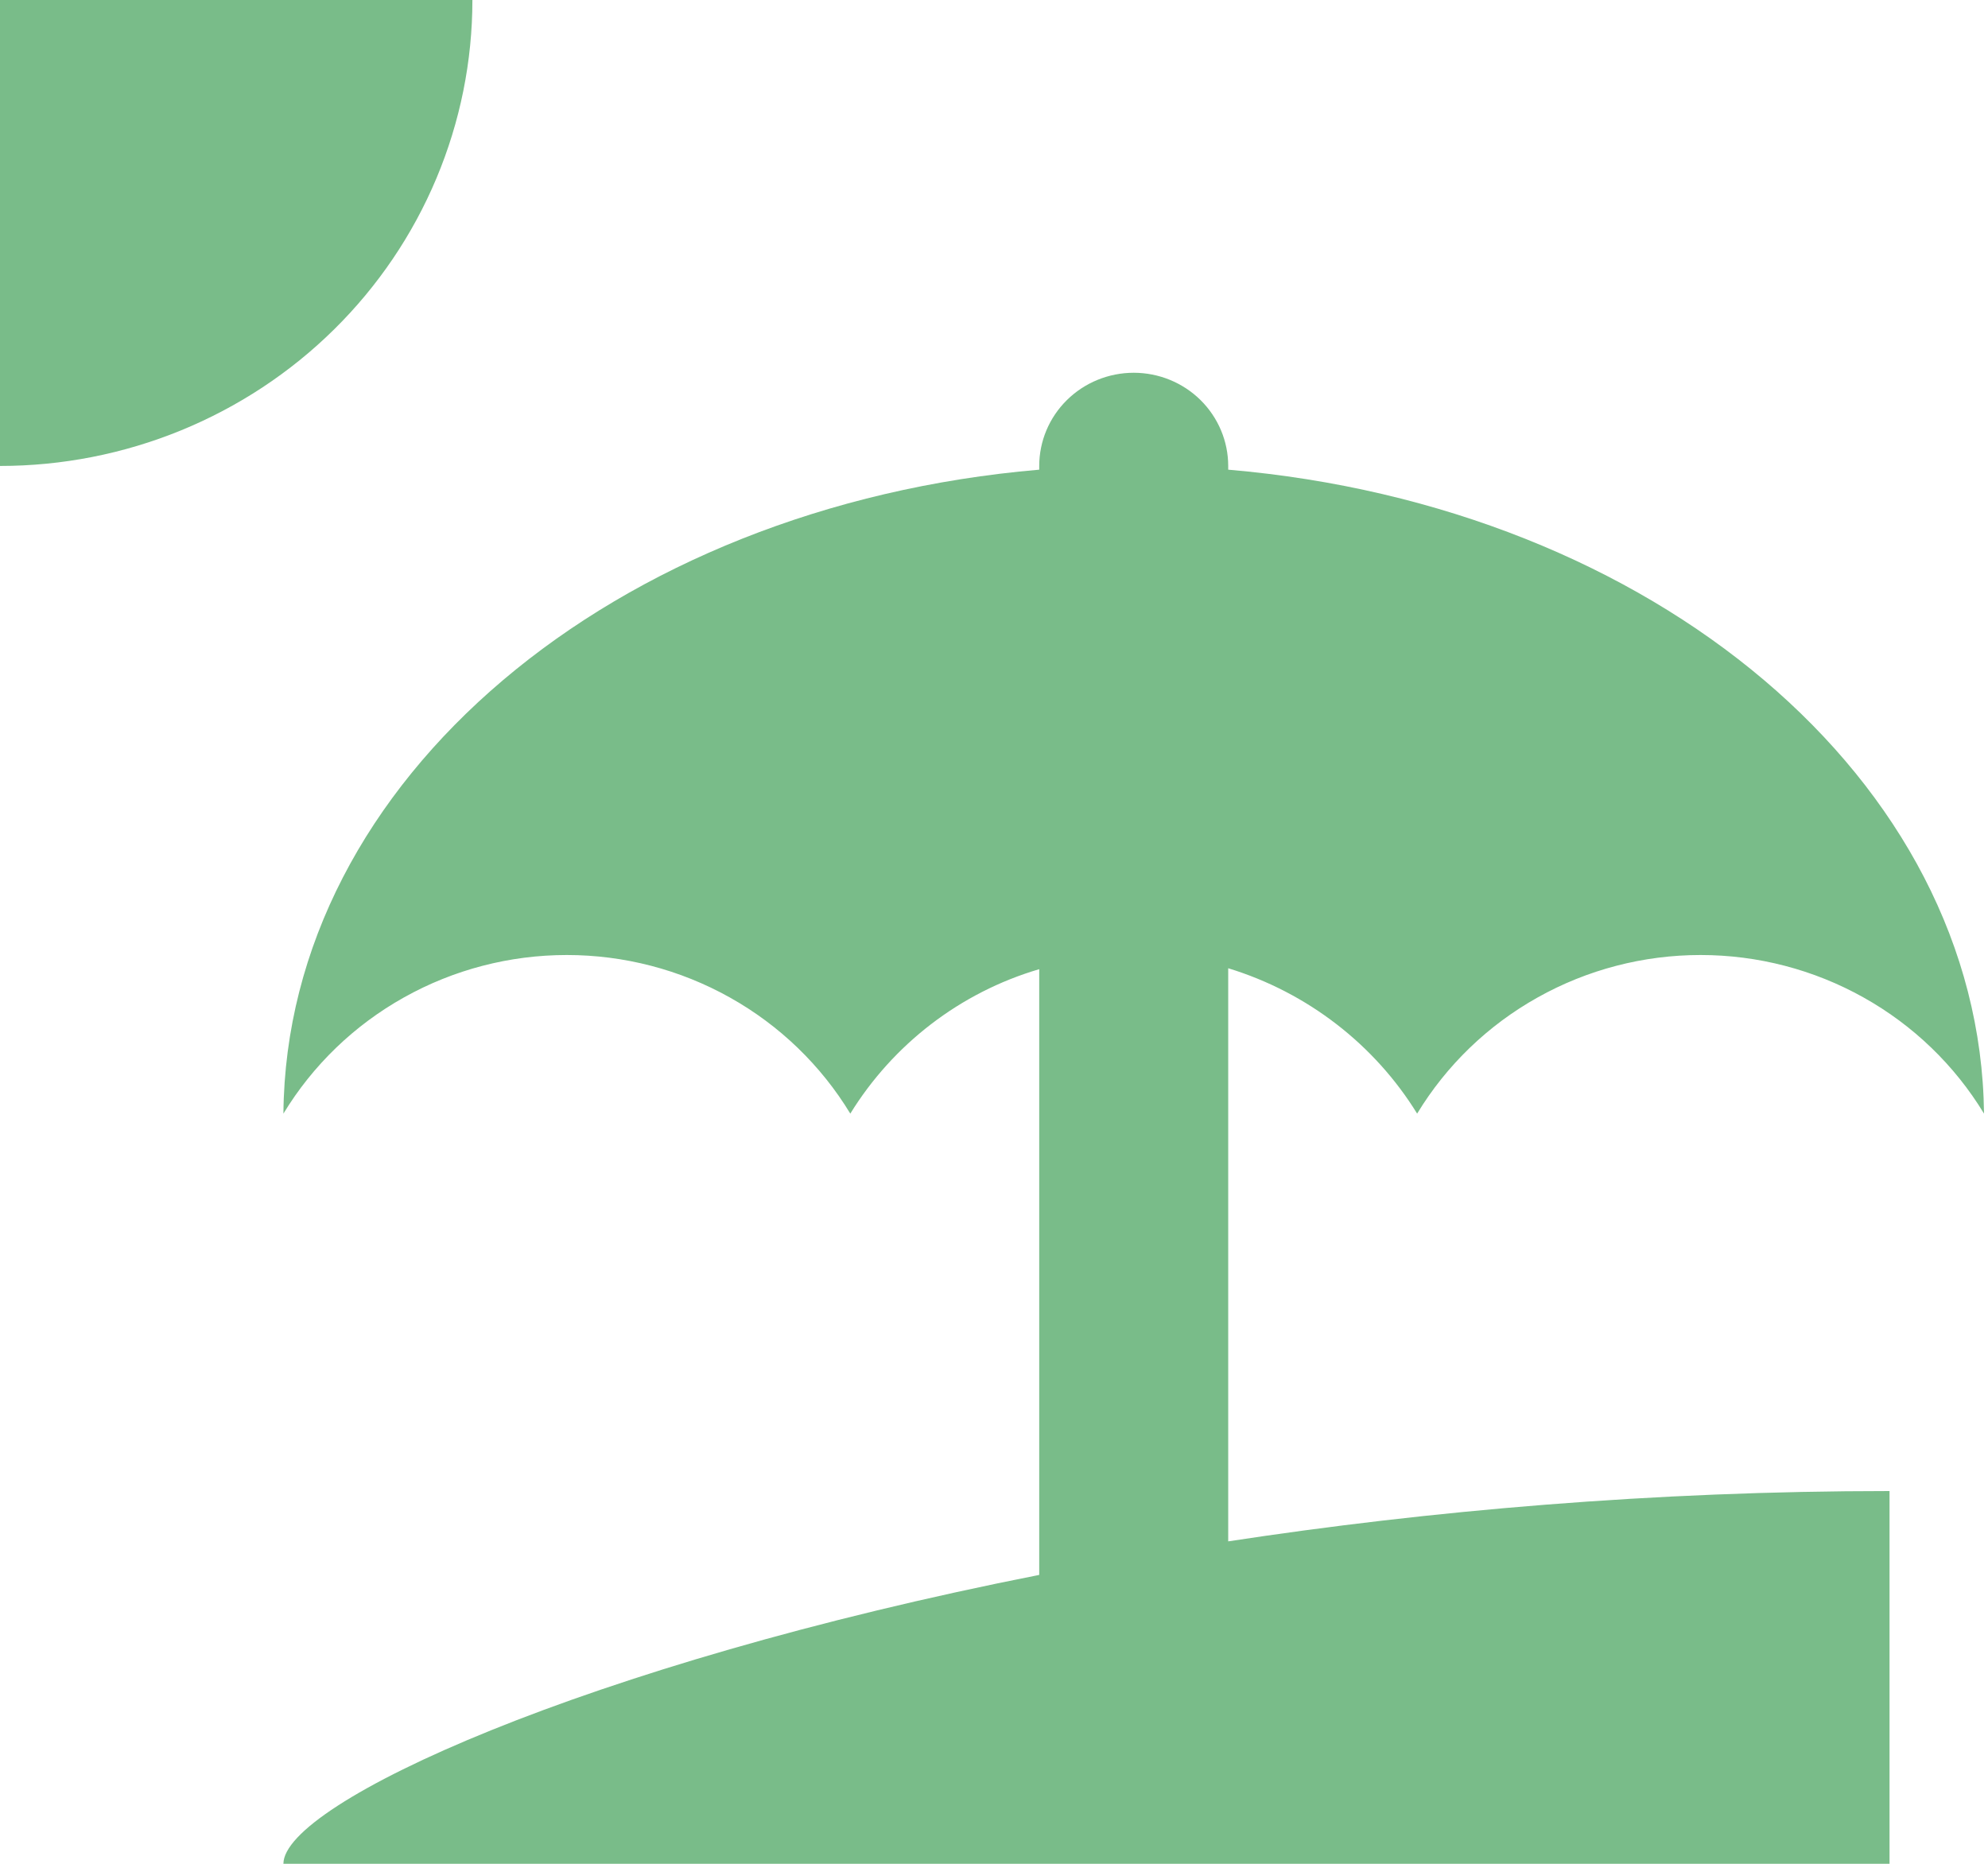 <svg width="32" height="30" viewBox="0 0 32 30" fill="none" xmlns="http://www.w3.org/2000/svg">
<path d="M19.77 24.81C23.009 24.315 26.613 24 30.415 24V30H4.562C4.562 29.025 9.429 26.79 16.728 25.35V15.6C15.451 15.975 14.371 16.815 13.687 17.925C13.215 17.147 12.547 16.502 11.747 16.055C10.947 15.607 10.044 15.372 9.124 15.372C8.205 15.372 7.301 15.607 6.502 16.055C5.702 16.502 5.034 17.147 4.562 17.925C4.608 12.555 9.885 8.145 16.728 7.56V7.5C16.728 7.102 16.888 6.721 17.174 6.439C17.459 6.158 17.846 6 18.249 6C18.652 6 19.039 6.158 19.324 6.439C19.609 6.721 19.77 7.102 19.77 7.5V7.56C26.613 8.145 31.875 12.555 31.936 17.925C31.464 17.147 30.796 16.502 29.996 16.055C29.196 15.607 28.293 15.372 27.373 15.372C26.454 15.372 25.55 15.607 24.751 16.055C23.951 16.502 23.283 17.147 22.811 17.925C22.127 16.815 21.047 15.975 19.77 15.585V24.81ZM7.604 0C7.604 0.985 7.407 1.96 7.025 2.87C6.643 3.78 6.083 4.607 5.377 5.303C4.671 6 3.832 6.552 2.91 6.929C1.987 7.306 0.999 7.5 0 7.5V0H7.604Z" fill="#79BC89"/>
</svg>
